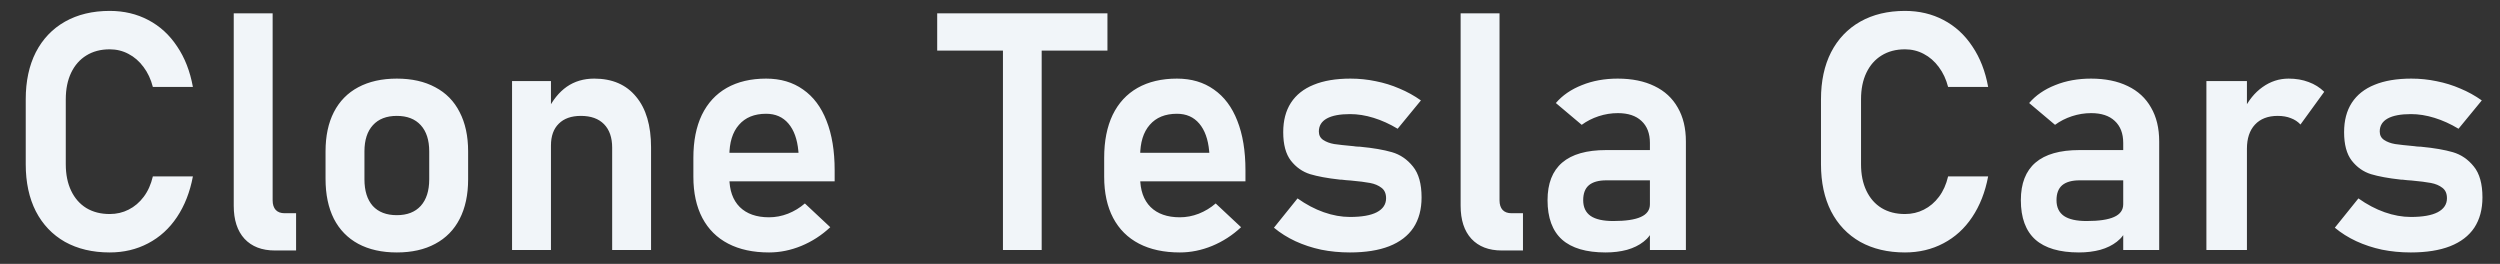 <svg width="180" height="19" viewBox="0 0 180 19" fill="none" xmlns="http://www.w3.org/2000/svg">
<rect x="0" y="0" width="180" height="19" fill="#333333" stroke="none"/>
<path d="M7.9 18.176C6.665 18.176 5.591 17.922 4.677 17.414C3.771 16.898 3.072 16.164 2.579 15.211C2.095 14.258 1.853 13.129 1.853 11.824V7.148C1.853 5.844 2.095 4.715 2.579 3.762C3.072 2.809 3.771 2.074 4.677 1.559C5.591 1.043 6.665 0.785 7.9 0.785C8.923 0.785 9.849 1.004 10.677 1.441C11.513 1.879 12.204 2.512 12.751 3.34C13.306 4.16 13.685 5.133 13.888 6.258H11.005C10.865 5.711 10.642 5.234 10.337 4.828C10.033 4.414 9.669 4.098 9.247 3.879C8.833 3.66 8.384 3.551 7.9 3.551C7.251 3.551 6.689 3.699 6.212 3.996C5.744 4.285 5.38 4.699 5.122 5.238C4.865 5.777 4.736 6.414 4.736 7.148V11.824C4.736 12.559 4.865 13.195 5.122 13.734C5.38 14.273 5.744 14.688 6.212 14.977C6.689 15.266 7.251 15.41 7.9 15.41C8.392 15.41 8.845 15.305 9.259 15.094C9.681 14.883 10.044 14.574 10.349 14.168C10.654 13.762 10.872 13.273 11.005 12.703H13.888C13.677 13.828 13.294 14.805 12.74 15.633C12.193 16.453 11.501 17.082 10.665 17.52C9.837 17.957 8.915 18.176 7.9 18.176ZM19.63 14.426C19.63 14.723 19.704 14.953 19.853 15.117C20.001 15.273 20.212 15.352 20.486 15.352H21.318V18.035H19.794C18.857 18.035 18.126 17.754 17.603 17.191C17.087 16.629 16.829 15.836 16.829 14.812V0.961H19.63V14.426ZM28.572 18.176C27.494 18.176 26.568 17.969 25.794 17.555C25.029 17.141 24.443 16.539 24.037 15.75C23.638 14.953 23.439 13.996 23.439 12.879V10.898C23.439 9.797 23.638 8.855 24.037 8.074C24.443 7.285 25.029 6.688 25.794 6.281C26.568 5.867 27.494 5.66 28.572 5.66C29.65 5.66 30.572 5.867 31.337 6.281C32.111 6.688 32.697 7.285 33.095 8.074C33.501 8.855 33.705 9.797 33.705 10.898V12.914C33.705 14.023 33.501 14.973 33.095 15.762C32.697 16.543 32.111 17.141 31.337 17.555C30.572 17.969 29.65 18.176 28.572 18.176ZM28.572 15.492C29.314 15.492 29.888 15.27 30.294 14.824C30.701 14.371 30.904 13.734 30.904 12.914V10.898C30.904 10.086 30.701 9.457 30.294 9.012C29.888 8.566 29.314 8.344 28.572 8.344C27.829 8.344 27.255 8.566 26.849 9.012C26.443 9.457 26.24 10.086 26.24 10.898V12.914C26.24 13.734 26.439 14.371 26.837 14.824C27.244 15.27 27.822 15.492 28.572 15.492ZM36.868 5.836H39.669V18H36.868V5.836ZM44.076 10.629C44.076 9.902 43.88 9.34 43.49 8.941C43.099 8.543 42.544 8.344 41.826 8.344C41.138 8.344 40.607 8.531 40.232 8.906C39.857 9.273 39.669 9.797 39.669 10.477L39.423 7.957C39.79 7.207 40.251 6.637 40.806 6.246C41.368 5.855 42.029 5.66 42.786 5.66C44.083 5.66 45.087 6.094 45.798 6.961C46.517 7.82 46.876 9.039 46.876 10.617V18H44.076V10.629ZM55.372 18.176C54.224 18.176 53.243 17.965 52.431 17.543C51.618 17.121 50.997 16.504 50.568 15.691C50.138 14.871 49.923 13.883 49.923 12.727V11.355C49.923 10.152 50.126 9.125 50.533 8.273C50.947 7.422 51.544 6.773 52.326 6.328C53.115 5.883 54.06 5.66 55.161 5.66C56.201 5.66 57.087 5.922 57.822 6.445C58.564 6.961 59.126 7.711 59.509 8.695C59.9 9.68 60.095 10.867 60.095 12.258V13.055H51.833V11.004H57.493L57.482 10.875C57.404 10.023 57.165 9.363 56.767 8.895C56.368 8.426 55.833 8.191 55.161 8.191C54.318 8.191 53.665 8.457 53.205 8.988C52.743 9.512 52.513 10.258 52.513 11.227V12.773C52.513 13.695 52.763 14.406 53.263 14.906C53.763 15.398 54.466 15.645 55.372 15.645C55.833 15.645 56.286 15.559 56.732 15.387C57.185 15.207 57.591 14.961 57.951 14.648L59.779 16.359C59.161 16.938 58.466 17.387 57.693 17.707C56.927 18.02 56.154 18.176 55.372 18.176ZM72.212 2.355H75.001V18H72.212V2.355ZM67.478 0.961H79.736V3.645H67.478V0.961ZM84.951 18.176C83.802 18.176 82.822 17.965 82.009 17.543C81.197 17.121 80.576 16.504 80.146 15.691C79.716 14.871 79.501 13.883 79.501 12.727V11.355C79.501 10.152 79.704 9.125 80.111 8.273C80.525 7.422 81.122 6.773 81.904 6.328C82.693 5.883 83.638 5.66 84.74 5.66C85.779 5.66 86.665 5.922 87.4 6.445C88.142 6.961 88.704 7.711 89.087 8.695C89.478 9.68 89.673 10.867 89.673 12.258V13.055H81.412V11.004H87.072L87.06 10.875C86.982 10.023 86.743 9.363 86.345 8.895C85.947 8.426 85.412 8.191 84.74 8.191C83.896 8.191 83.243 8.457 82.783 8.988C82.322 9.512 82.091 10.258 82.091 11.227V12.773C82.091 13.695 82.341 14.406 82.841 14.906C83.341 15.398 84.044 15.645 84.951 15.645C85.412 15.645 85.865 15.559 86.31 15.387C86.763 15.207 87.169 14.961 87.529 14.648L89.357 16.359C88.74 16.938 88.044 17.387 87.271 17.707C86.505 18.02 85.732 18.176 84.951 18.176ZM97.197 18.176C96.47 18.176 95.779 18.109 95.122 17.977C94.466 17.836 93.849 17.633 93.271 17.367C92.701 17.102 92.185 16.777 91.724 16.395L93.423 14.285C94.04 14.723 94.669 15.055 95.31 15.281C95.958 15.508 96.587 15.621 97.197 15.621C98.048 15.621 98.693 15.508 99.13 15.281C99.576 15.047 99.798 14.711 99.798 14.273C99.798 13.938 99.689 13.688 99.47 13.523C99.251 13.352 98.974 13.234 98.638 13.172C98.31 13.109 97.845 13.051 97.243 12.996C97.142 12.988 97.037 12.98 96.927 12.973C96.818 12.965 96.712 12.953 96.611 12.938C96.579 12.938 96.548 12.938 96.517 12.938C96.486 12.93 96.454 12.926 96.423 12.926C95.572 12.832 94.872 12.703 94.326 12.539C93.779 12.367 93.318 12.043 92.943 11.566C92.576 11.09 92.392 10.406 92.392 9.516C92.392 8.68 92.576 7.977 92.943 7.406C93.318 6.828 93.865 6.395 94.583 6.105C95.302 5.809 96.185 5.66 97.232 5.66C97.857 5.66 98.466 5.723 99.06 5.848C99.654 5.965 100.22 6.141 100.759 6.375C101.306 6.602 101.822 6.887 102.306 7.23L100.63 9.27C100.06 8.926 99.482 8.664 98.896 8.484C98.318 8.305 97.755 8.215 97.208 8.215C96.474 8.215 95.915 8.32 95.533 8.531C95.15 8.742 94.958 9.055 94.958 9.469C94.958 9.734 95.064 9.938 95.275 10.078C95.486 10.219 95.747 10.316 96.06 10.371C96.38 10.418 96.841 10.469 97.443 10.523C97.505 10.531 97.564 10.539 97.618 10.547C97.681 10.547 97.743 10.551 97.806 10.559C97.829 10.559 97.857 10.559 97.888 10.559C97.919 10.559 97.951 10.562 97.982 10.57C98.88 10.656 99.626 10.785 100.22 10.957C100.814 11.129 101.318 11.473 101.732 11.988C102.146 12.496 102.353 13.238 102.353 14.215C102.353 15.074 102.158 15.801 101.767 16.395C101.376 16.98 100.794 17.426 100.021 17.73C99.255 18.027 98.314 18.176 97.197 18.176ZM107.966 14.426C107.966 14.723 108.04 14.953 108.189 15.117C108.337 15.273 108.548 15.352 108.822 15.352H109.654V18.035H108.13C107.193 18.035 106.462 17.754 105.939 17.191C105.423 16.629 105.165 15.836 105.165 14.812V0.961H107.966V14.426ZM118.794 10.289C118.794 9.609 118.591 9.082 118.185 8.707C117.786 8.332 117.22 8.145 116.486 8.145C116.017 8.145 115.556 8.219 115.103 8.367C114.65 8.516 114.244 8.723 113.884 8.988L112.021 7.418C112.497 6.863 113.122 6.434 113.896 6.129C114.669 5.816 115.529 5.66 116.474 5.66C117.505 5.66 118.388 5.84 119.122 6.199C119.857 6.551 120.415 7.066 120.798 7.746C121.189 8.418 121.384 9.23 121.384 10.184V18H118.794V10.289ZM115.607 18.176C114.208 18.176 113.161 17.867 112.466 17.25C111.771 16.625 111.423 15.68 111.423 14.414C111.423 13.211 111.775 12.309 112.478 11.707C113.181 11.105 114.236 10.805 115.642 10.805H118.9L119.064 12.984H115.654C115.099 12.984 114.681 13.102 114.4 13.336C114.126 13.57 113.99 13.93 113.99 14.414C113.99 14.922 114.169 15.301 114.529 15.551C114.888 15.793 115.431 15.914 116.158 15.914C117.048 15.914 117.708 15.816 118.138 15.621C118.576 15.426 118.794 15.121 118.794 14.707L119.04 16.441C118.908 16.824 118.673 17.145 118.337 17.402C118.009 17.66 117.611 17.855 117.142 17.988C116.673 18.113 116.161 18.176 115.607 18.176ZM137.158 18.176C135.923 18.176 134.849 17.922 133.935 17.414C133.029 16.898 132.329 16.164 131.837 15.211C131.353 14.258 131.111 13.129 131.111 11.824V7.148C131.111 5.844 131.353 4.715 131.837 3.762C132.329 2.809 133.029 2.074 133.935 1.559C134.849 1.043 135.923 0.785 137.158 0.785C138.181 0.785 139.107 1.004 139.935 1.441C140.771 1.879 141.462 2.512 142.009 3.34C142.564 4.16 142.943 5.133 143.146 6.258H140.263C140.122 5.711 139.9 5.234 139.595 4.828C139.29 4.414 138.927 4.098 138.505 3.879C138.091 3.66 137.642 3.551 137.158 3.551C136.509 3.551 135.947 3.699 135.47 3.996C135.001 4.285 134.638 4.699 134.38 5.238C134.122 5.777 133.994 6.414 133.994 7.148V11.824C133.994 12.559 134.122 13.195 134.38 13.734C134.638 14.273 135.001 14.688 135.47 14.977C135.947 15.266 136.509 15.41 137.158 15.41C137.65 15.41 138.103 15.305 138.517 15.094C138.939 14.883 139.302 14.574 139.607 14.168C139.911 13.762 140.13 13.273 140.263 12.703H143.146C142.935 13.828 142.552 14.805 141.997 15.633C141.451 16.453 140.759 17.082 139.923 17.52C139.095 17.957 138.173 18.176 137.158 18.176ZM152.872 10.289C152.872 9.609 152.669 9.082 152.263 8.707C151.865 8.332 151.298 8.145 150.564 8.145C150.095 8.145 149.634 8.219 149.181 8.367C148.728 8.516 148.322 8.723 147.962 8.988L146.099 7.418C146.576 6.863 147.201 6.434 147.974 6.129C148.747 5.816 149.607 5.66 150.552 5.66C151.583 5.66 152.466 5.84 153.201 6.199C153.935 6.551 154.494 7.066 154.876 7.746C155.267 8.418 155.462 9.23 155.462 10.184V18H152.872V10.289ZM149.685 18.176C148.286 18.176 147.24 17.867 146.544 17.25C145.849 16.625 145.501 15.68 145.501 14.414C145.501 13.211 145.853 12.309 146.556 11.707C147.259 11.105 148.314 10.805 149.72 10.805H152.978L153.142 12.984H149.732C149.177 12.984 148.759 13.102 148.478 13.336C148.204 13.57 148.068 13.93 148.068 14.414C148.068 14.922 148.247 15.301 148.607 15.551C148.966 15.793 149.509 15.914 150.236 15.914C151.126 15.914 151.786 15.816 152.216 15.621C152.654 15.426 152.872 15.121 152.872 14.707L153.119 16.441C152.986 16.824 152.751 17.145 152.415 17.402C152.087 17.66 151.689 17.855 151.22 17.988C150.751 18.113 150.24 18.176 149.685 18.176ZM158.861 5.836H161.779V18H158.861V5.836ZM165.634 8.965C165.447 8.762 165.216 8.609 164.943 8.508C164.669 8.398 164.353 8.344 163.994 8.344C163.29 8.344 162.744 8.555 162.353 8.977C161.97 9.391 161.779 9.969 161.779 10.711L161.533 7.957C161.884 7.23 162.341 6.668 162.904 6.27C163.474 5.863 164.099 5.66 164.779 5.66C165.31 5.66 165.79 5.742 166.22 5.906C166.65 6.062 167.025 6.297 167.345 6.609L165.634 8.965ZM173.579 18.176C172.853 18.176 172.161 18.109 171.505 17.977C170.849 17.836 170.232 17.633 169.654 17.367C169.083 17.102 168.568 16.777 168.107 16.395L169.806 14.285C170.423 14.723 171.052 15.055 171.693 15.281C172.341 15.508 172.97 15.621 173.579 15.621C174.431 15.621 175.076 15.508 175.513 15.281C175.958 15.047 176.181 14.711 176.181 14.273C176.181 13.938 176.072 13.688 175.853 13.523C175.634 13.352 175.357 13.234 175.021 13.172C174.693 13.109 174.228 13.051 173.626 12.996C173.525 12.988 173.419 12.98 173.31 12.973C173.201 12.965 173.095 12.953 172.994 12.938C172.962 12.938 172.931 12.938 172.9 12.938C172.869 12.93 172.837 12.926 172.806 12.926C171.954 12.832 171.255 12.703 170.708 12.539C170.161 12.367 169.701 12.043 169.326 11.566C168.958 11.09 168.775 10.406 168.775 9.516C168.775 8.68 168.958 7.977 169.326 7.406C169.701 6.828 170.247 6.395 170.966 6.105C171.685 5.809 172.568 5.66 173.615 5.66C174.24 5.66 174.849 5.723 175.443 5.848C176.036 5.965 176.603 6.141 177.142 6.375C177.689 6.602 178.204 6.887 178.689 7.23L177.013 9.27C176.443 8.926 175.865 8.664 175.279 8.484C174.701 8.305 174.138 8.215 173.591 8.215C172.857 8.215 172.298 8.32 171.915 8.531C171.533 8.742 171.341 9.055 171.341 9.469C171.341 9.734 171.447 9.938 171.658 10.078C171.869 10.219 172.13 10.316 172.443 10.371C172.763 10.418 173.224 10.469 173.826 10.523C173.888 10.531 173.947 10.539 174.001 10.547C174.064 10.547 174.126 10.551 174.189 10.559C174.212 10.559 174.24 10.559 174.271 10.559C174.302 10.559 174.333 10.562 174.365 10.57C175.263 10.656 176.009 10.785 176.603 10.957C177.197 11.129 177.701 11.473 178.115 11.988C178.529 12.496 178.736 13.238 178.736 14.215C178.736 15.074 178.54 15.801 178.15 16.395C177.759 16.98 177.177 17.426 176.404 17.73C175.638 18.027 174.697 18.176 173.579 18.176Z" fill="#F1F5F9"/>
</svg>
